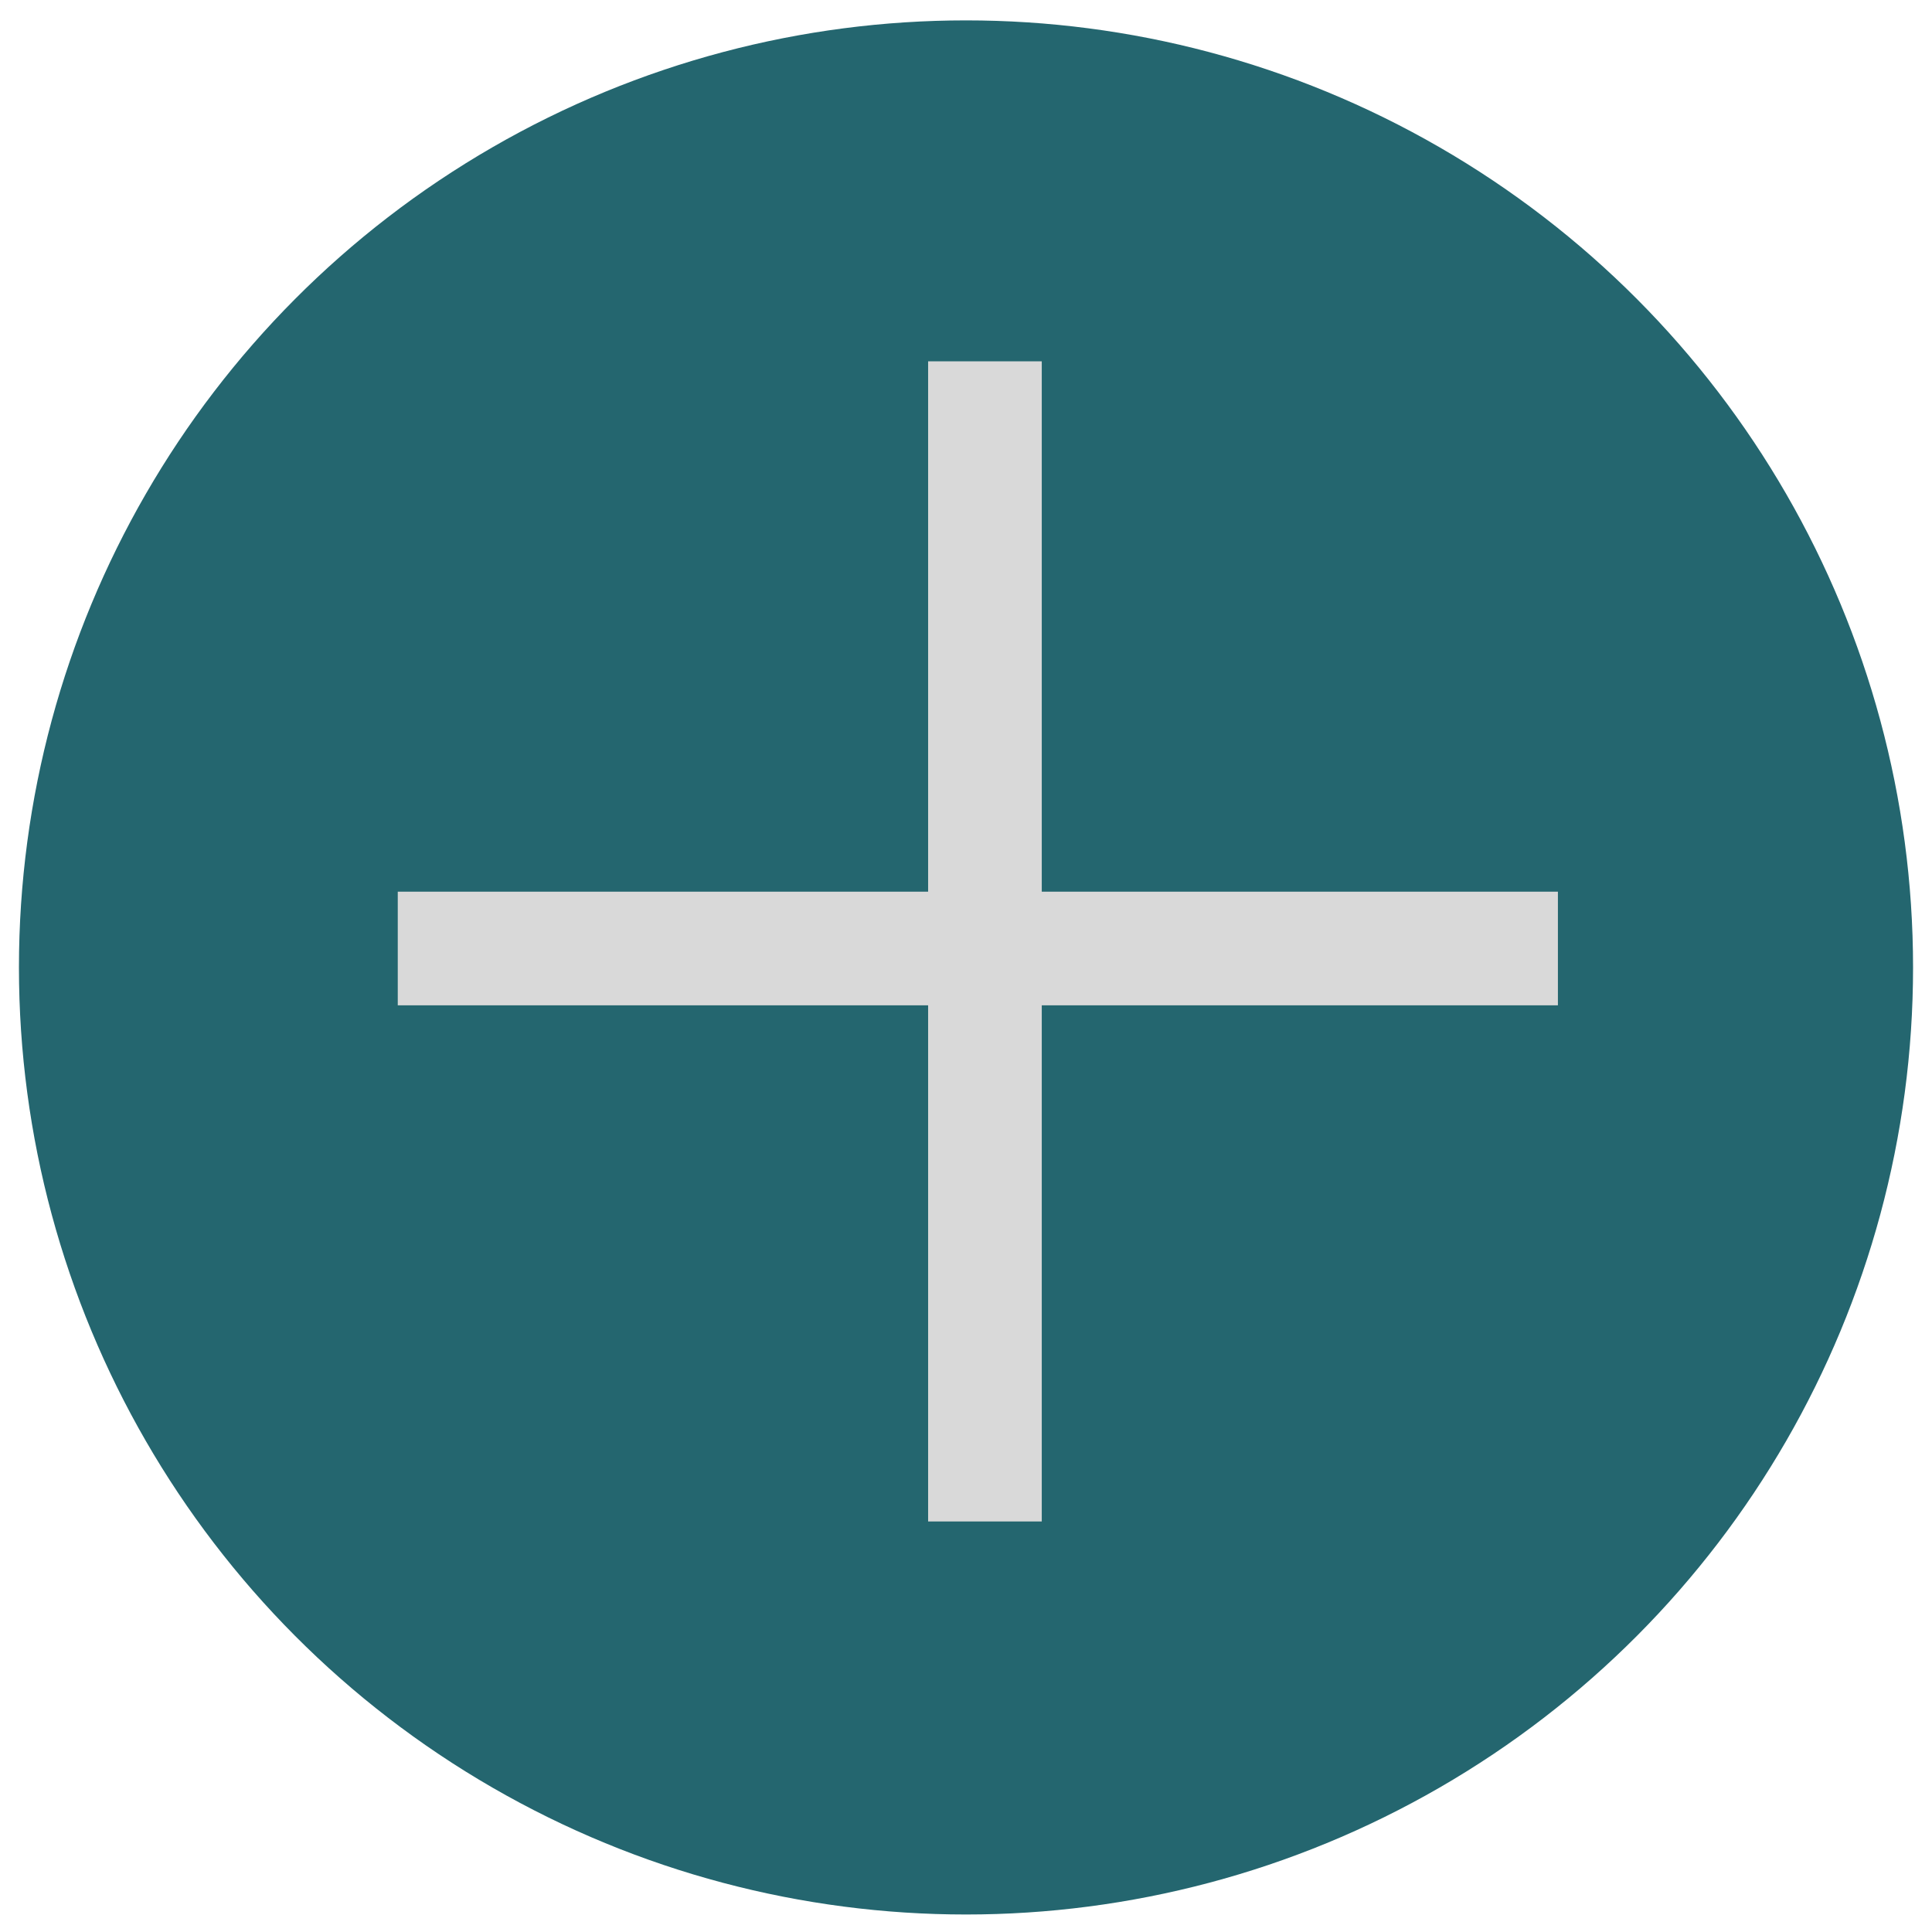 <svg width="51" height="51" viewBox="0 0 51 51" fill="none" xmlns="http://www.w3.org/2000/svg">
<circle cx="25.5" cy="25.538" r="25" fill="#24666F"/>
<line x1="26" y1="9.538" x2="26" y2="40.163" stroke="#D9D9D9" stroke-width="3"/>
<line x1="10.5" y1="25.038" x2="41.125" y2="25.038" stroke="#D9D9D9" stroke-width="3"/>
</svg>
